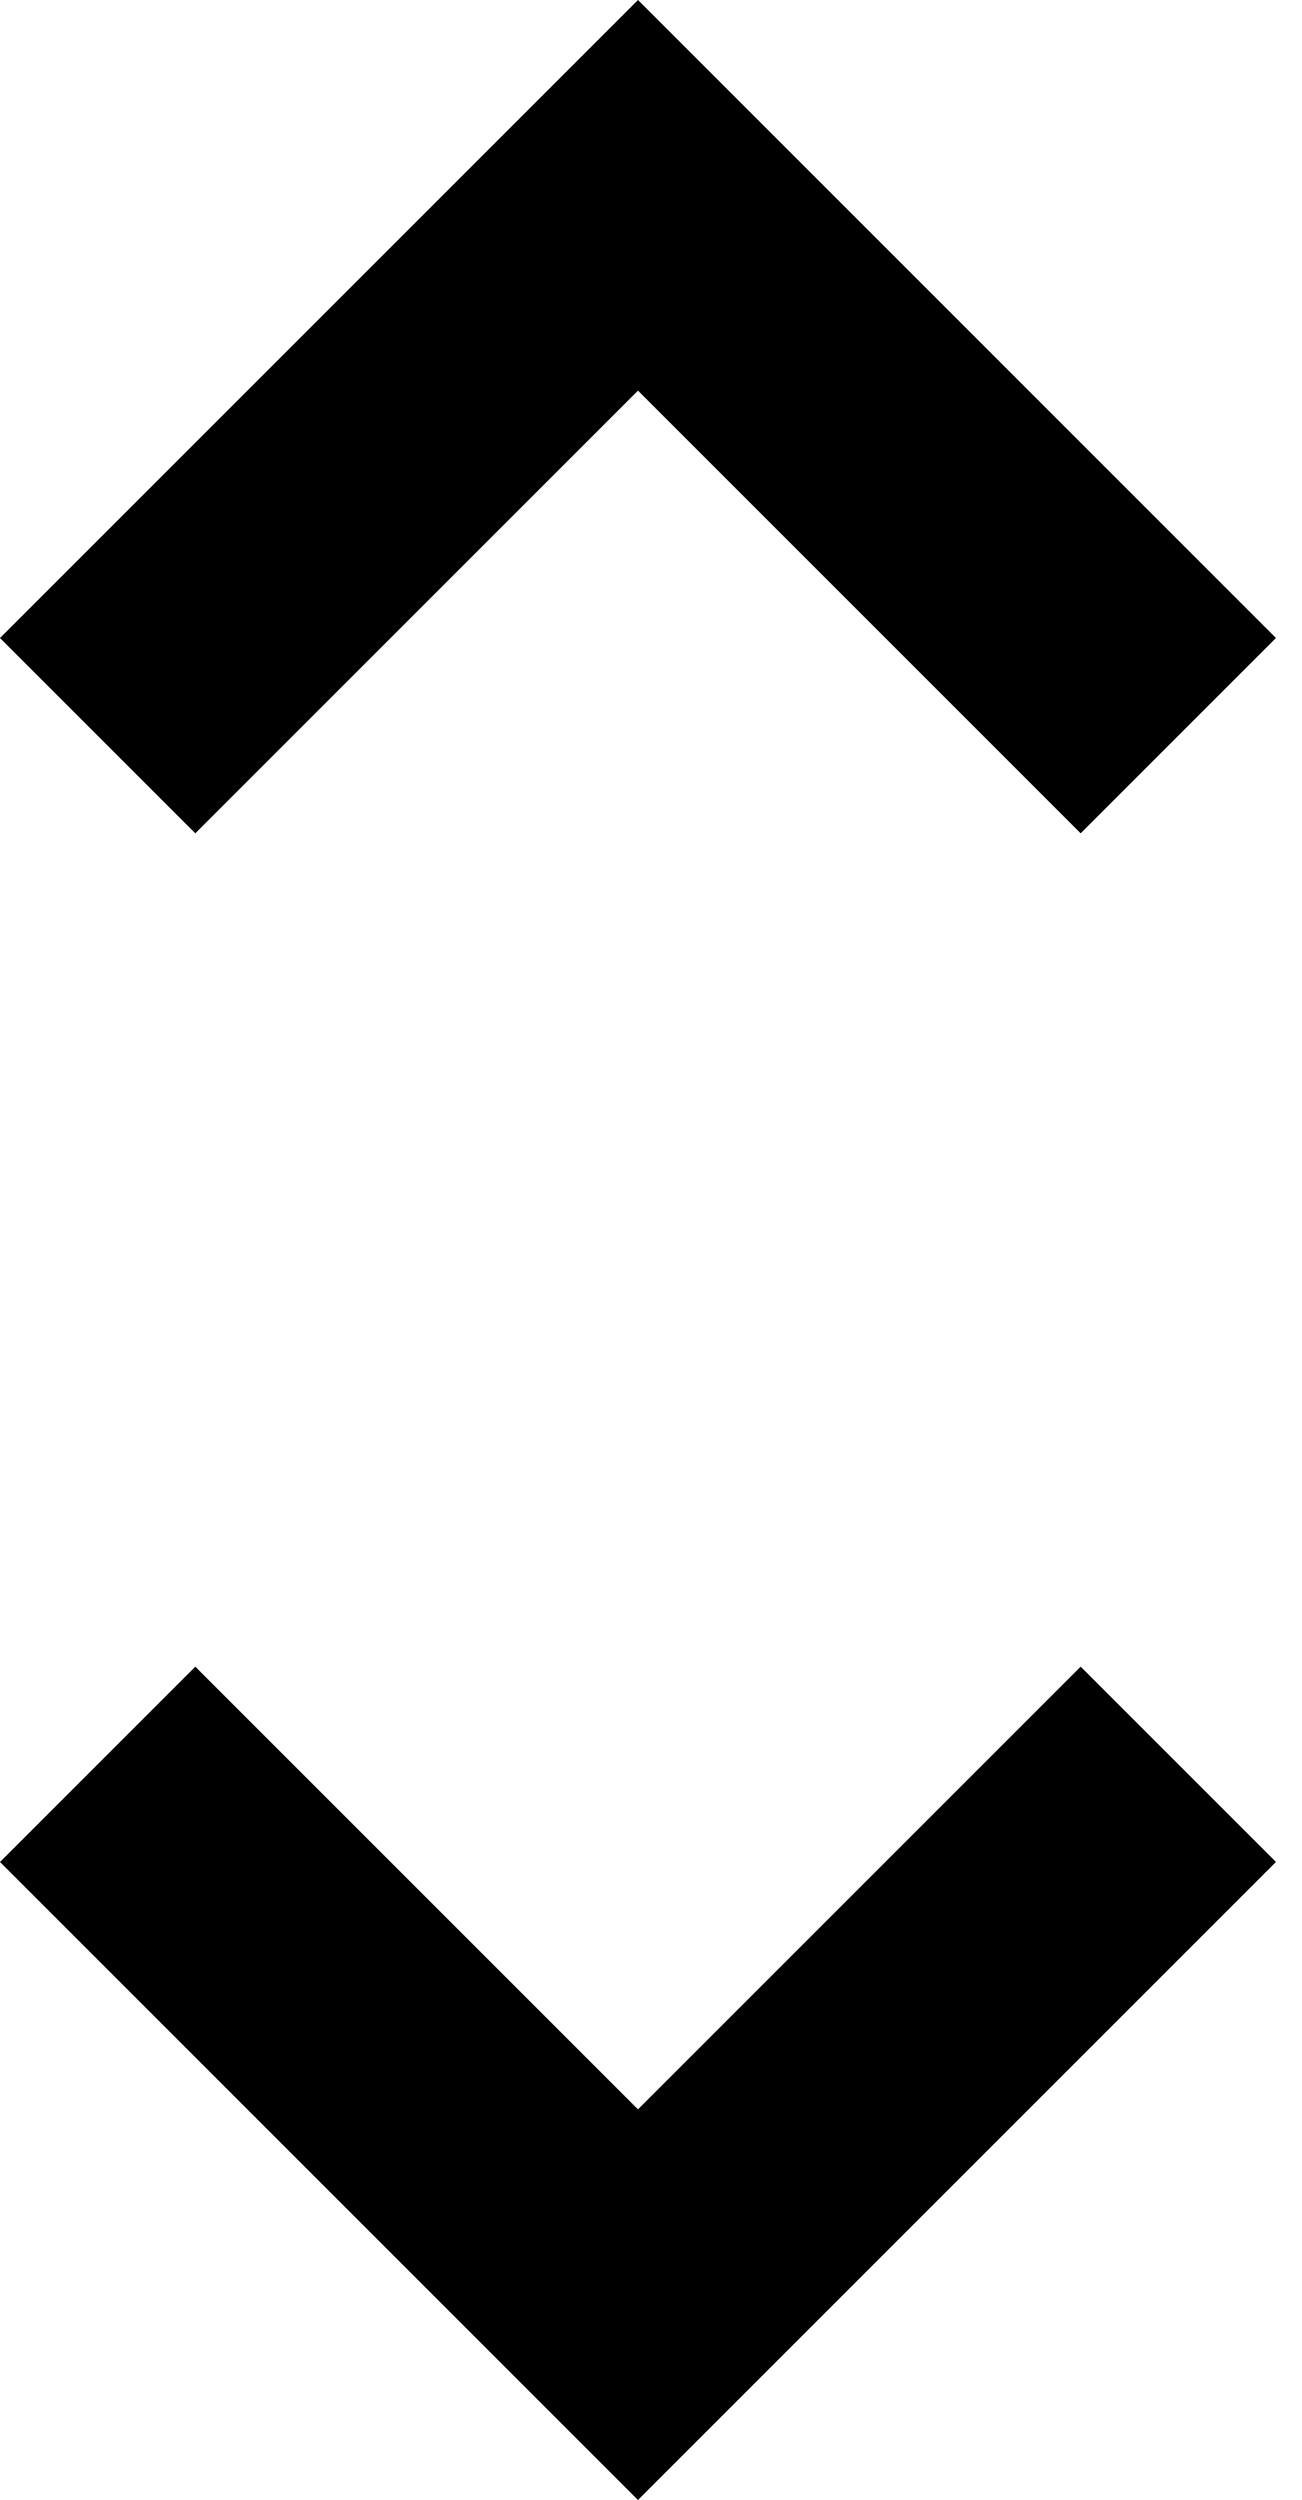 <svg xmlns="http://www.w3.org/2000/svg" width="3em" height="5.76em" viewBox="0 0 200 384"><path fill="currentColor" d="m98 60l-68 68L0 98L98 0l98 98l-30 30zm0 264l68-68l30 30l-98 98l-98-98l30-30z"/></svg>